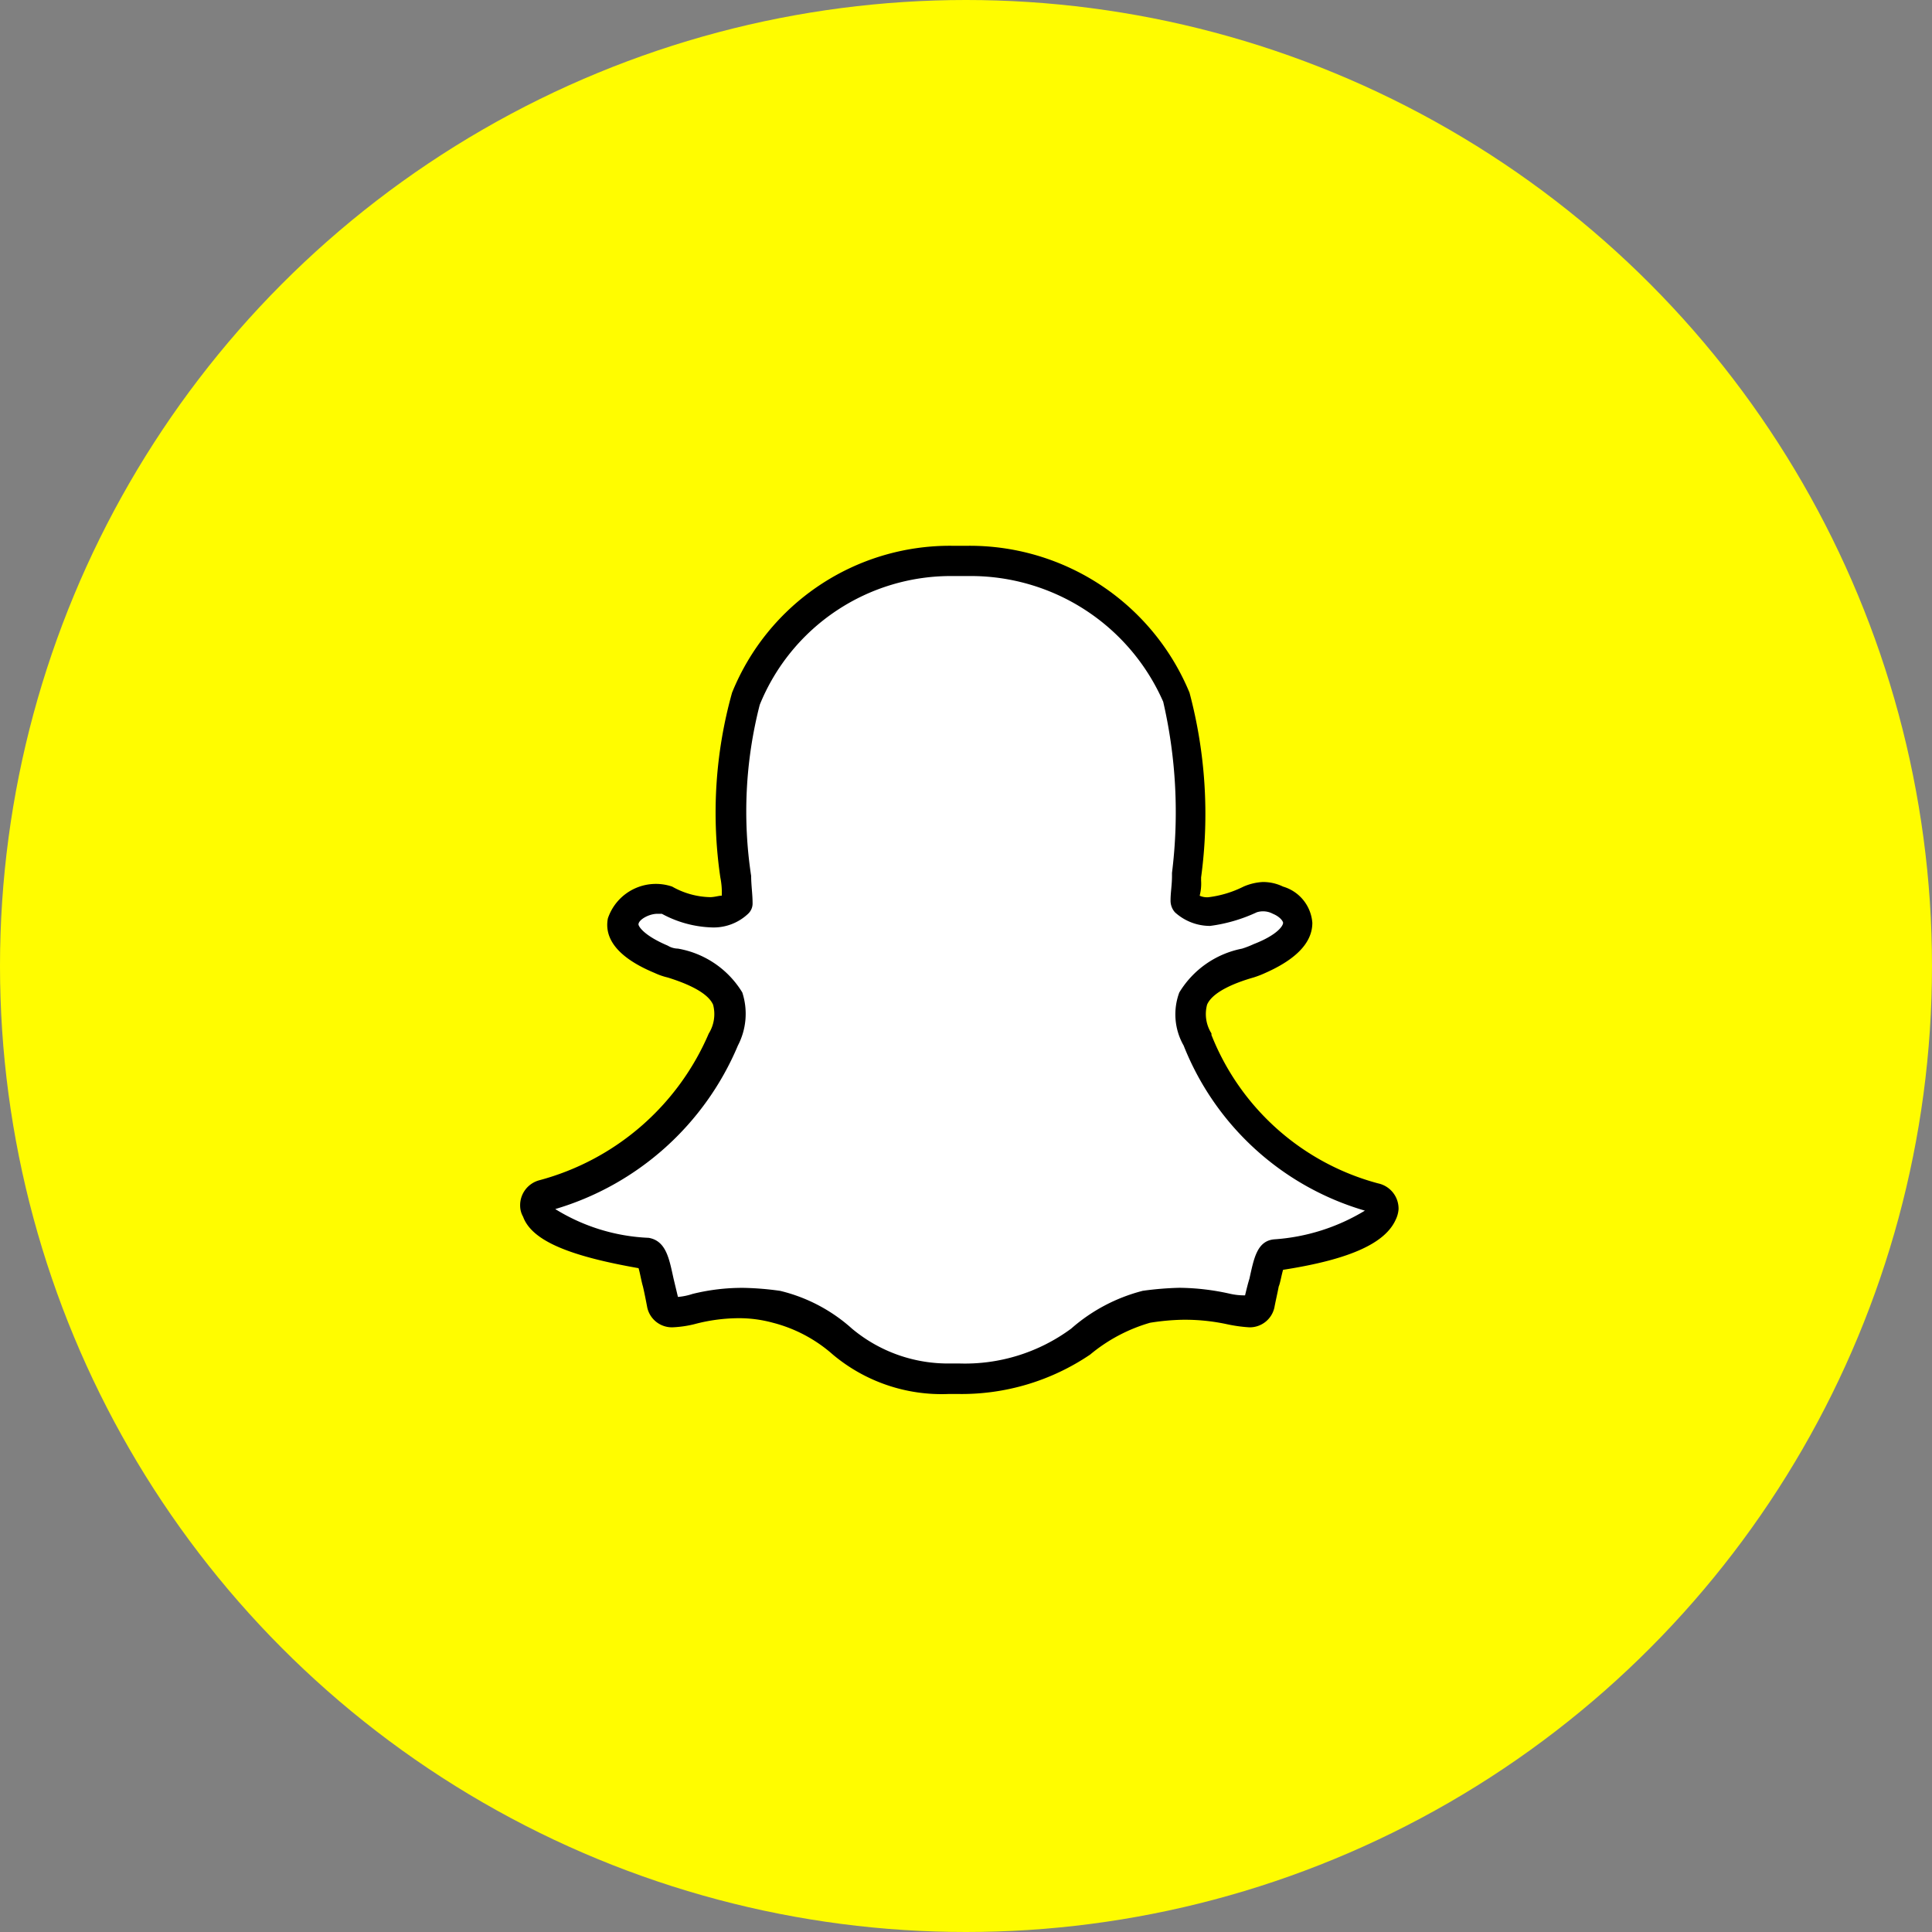 <svg id="Snapchat" xmlns="http://www.w3.org/2000/svg" width="28.344" height="28.344" viewBox="0 0 28.344 28.344">
  <rect x="0" y="0" width="28.344" height="28.344" fill="#808080" stroke="none"/>
  <ellipse id="Oval" cx="14.172" cy="14.172" rx="14.172" ry="14.172" fill="#fffc00"/>
  <g id="Snapchat-2" data-name="Snapchat" transform="translate(7.631 8.007)">
    <path id="Shape" d="M12.586,9.354a3.641,3.641,0,0,1-2.444-2.177V7.154a.53.53,0,0,1-.064-.422c.086-.2.45-.333.686-.4a1.446,1.446,0,0,0,.172-.067c.45-.2.686-.444.686-.733A.6.6,0,0,0,11.192,5a.665.665,0,0,0-.3-.067A.814.814,0,0,0,10.613,5a1.574,1.574,0,0,1-.515.156.264.264,0,0,1-.129-.022.709.709,0,0,0,.021-.222V4.866A6.914,6.914,0,0,0,9.82,2.155,3.489,3.489,0,0,0,6.582,0H6.325A3.447,3.447,0,0,0,3.109,2.155a6.532,6.532,0,0,0-.172,2.711,1.12,1.12,0,0,1,.021.267c-.043,0-.107.022-.172.022A1.178,1.178,0,0,1,2.23,5a.743.743,0,0,0-.943.467c-.043.222.043.533.686.8a.974.974,0,0,0,.193.067c.214.067.579.2.665.4a.538.538,0,0,1-.064.422A3.762,3.762,0,0,1,.279,9.309.379.379,0,0,0,0,9.687a.329.329,0,0,0,.043.156c.129.355.686.578,1.694.755.021.067.043.2.064.267.021.089.043.2.064.311a.37.37,0,0,0,.386.289,1.626,1.626,0,0,0,.3-.044,2.552,2.552,0,0,1,.665-.089,1.882,1.882,0,0,1,.493.067,2.125,2.125,0,0,1,.879.467,2.482,2.482,0,0,0,1.694.578h.15a3.366,3.366,0,0,0,1.93-.578,2.422,2.422,0,0,1,.879-.467,3.388,3.388,0,0,1,.472-.044,2.934,2.934,0,0,1,.665.067,2.157,2.157,0,0,0,.322.044.37.37,0,0,0,.365-.289c.021-.111.043-.2.064-.311.021-.044.043-.178.064-.244,1.008-.156,1.5-.4,1.651-.733a.424.424,0,0,0,.043-.156A.379.379,0,0,0,12.586,9.354Z" transform="translate(0 0)"/>
    <path id="Path" d="M10.549,9.731c-.257.022-.3.289-.365.578-.021.067-.043.156-.064.244a.951.951,0,0,1-.214-.022,3.5,3.5,0,0,0-.75-.089,4.729,4.729,0,0,0-.536.044,2.549,2.549,0,0,0-1.051.555,2.623,2.623,0,0,1-1.651.511H5.811a2.193,2.193,0,0,1-1.458-.511A2.424,2.424,0,0,0,3.3,10.487a4.361,4.361,0,0,0-.536-.044,3.032,3.032,0,0,0-.75.089.915.915,0,0,1-.214.044l-.064-.267c-.064-.289-.107-.555-.365-.6A2.824,2.824,0,0,1,0,9.287a4.2,4.2,0,0,0,2.68-2.4,1.008,1.008,0,0,0,.064-.778A1.38,1.38,0,0,0,1.8,5.466a.3.3,0,0,1-.15-.044c-.365-.155-.429-.289-.429-.311,0-.067.15-.156.279-.156h.064a1.638,1.638,0,0,0,.729.2.735.735,0,0,0,.536-.2A.205.205,0,0,0,2.895,4.8c0-.133-.021-.267-.021-.4A6.293,6.293,0,0,1,3,1.889,3.026,3.026,0,0,1,5.832,0h.236A3.084,3.084,0,0,1,8.919,1.844a7.193,7.193,0,0,1,.129,2.511V4.4c0,.133-.021.244-.021.355a.258.258,0,0,0,.064.178.766.766,0,0,0,.515.2,2.324,2.324,0,0,0,.686-.2.305.305,0,0,1,.236.022c.107.044.15.111.15.133,0,.044-.086.178-.429.311a1.446,1.446,0,0,1-.172.067,1.388,1.388,0,0,0-.922.644.922.922,0,0,0,.064.778,4.091,4.091,0,0,0,2.659,2.422A2.942,2.942,0,0,1,10.549,9.731Z" transform="translate(0.515 0.444)" fill="#fff"/>
  </g>
</svg>
